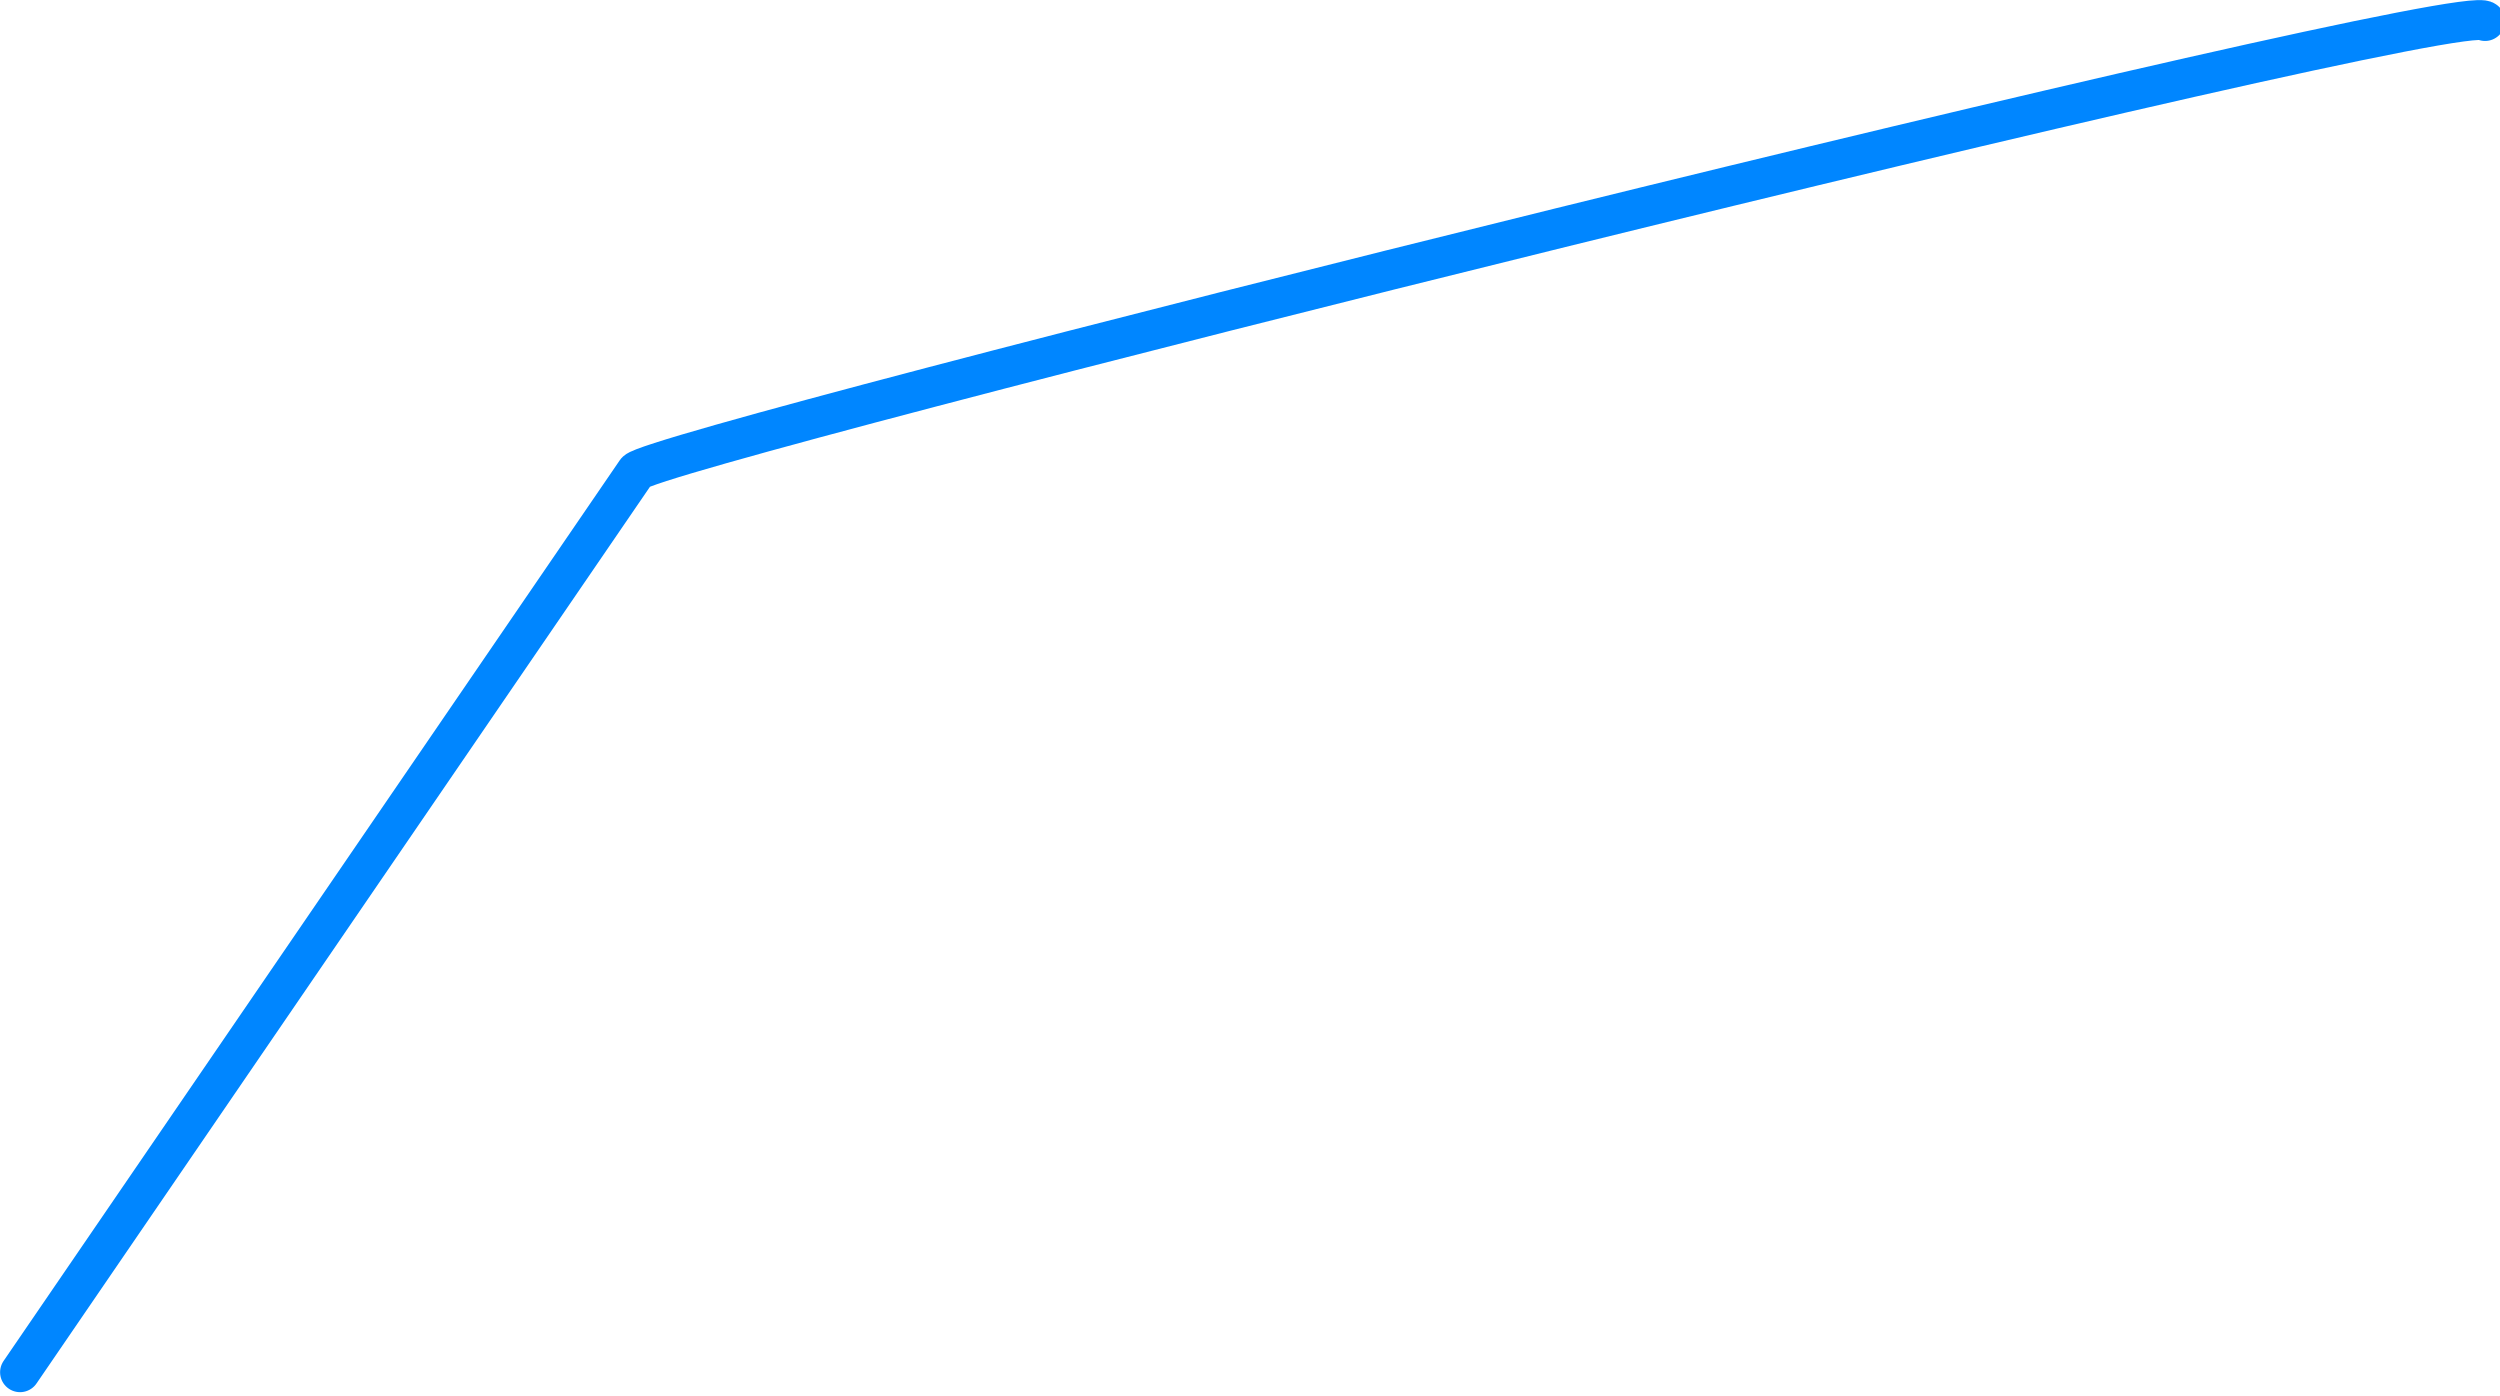 <svg width="188" height="105" viewBox="0 0 188 105" fill="none" xmlns="http://www.w3.org/2000/svg">
<path d="M1.507 103.191L47.85 35.451C49.518 33.588 185.209 -0.282 186.877 1.581M186.877 1.581V1.581Z" stroke="#0086FF" stroke-width="3" stroke-linecap="round" stroke-linejoin="round"/>
</svg>
